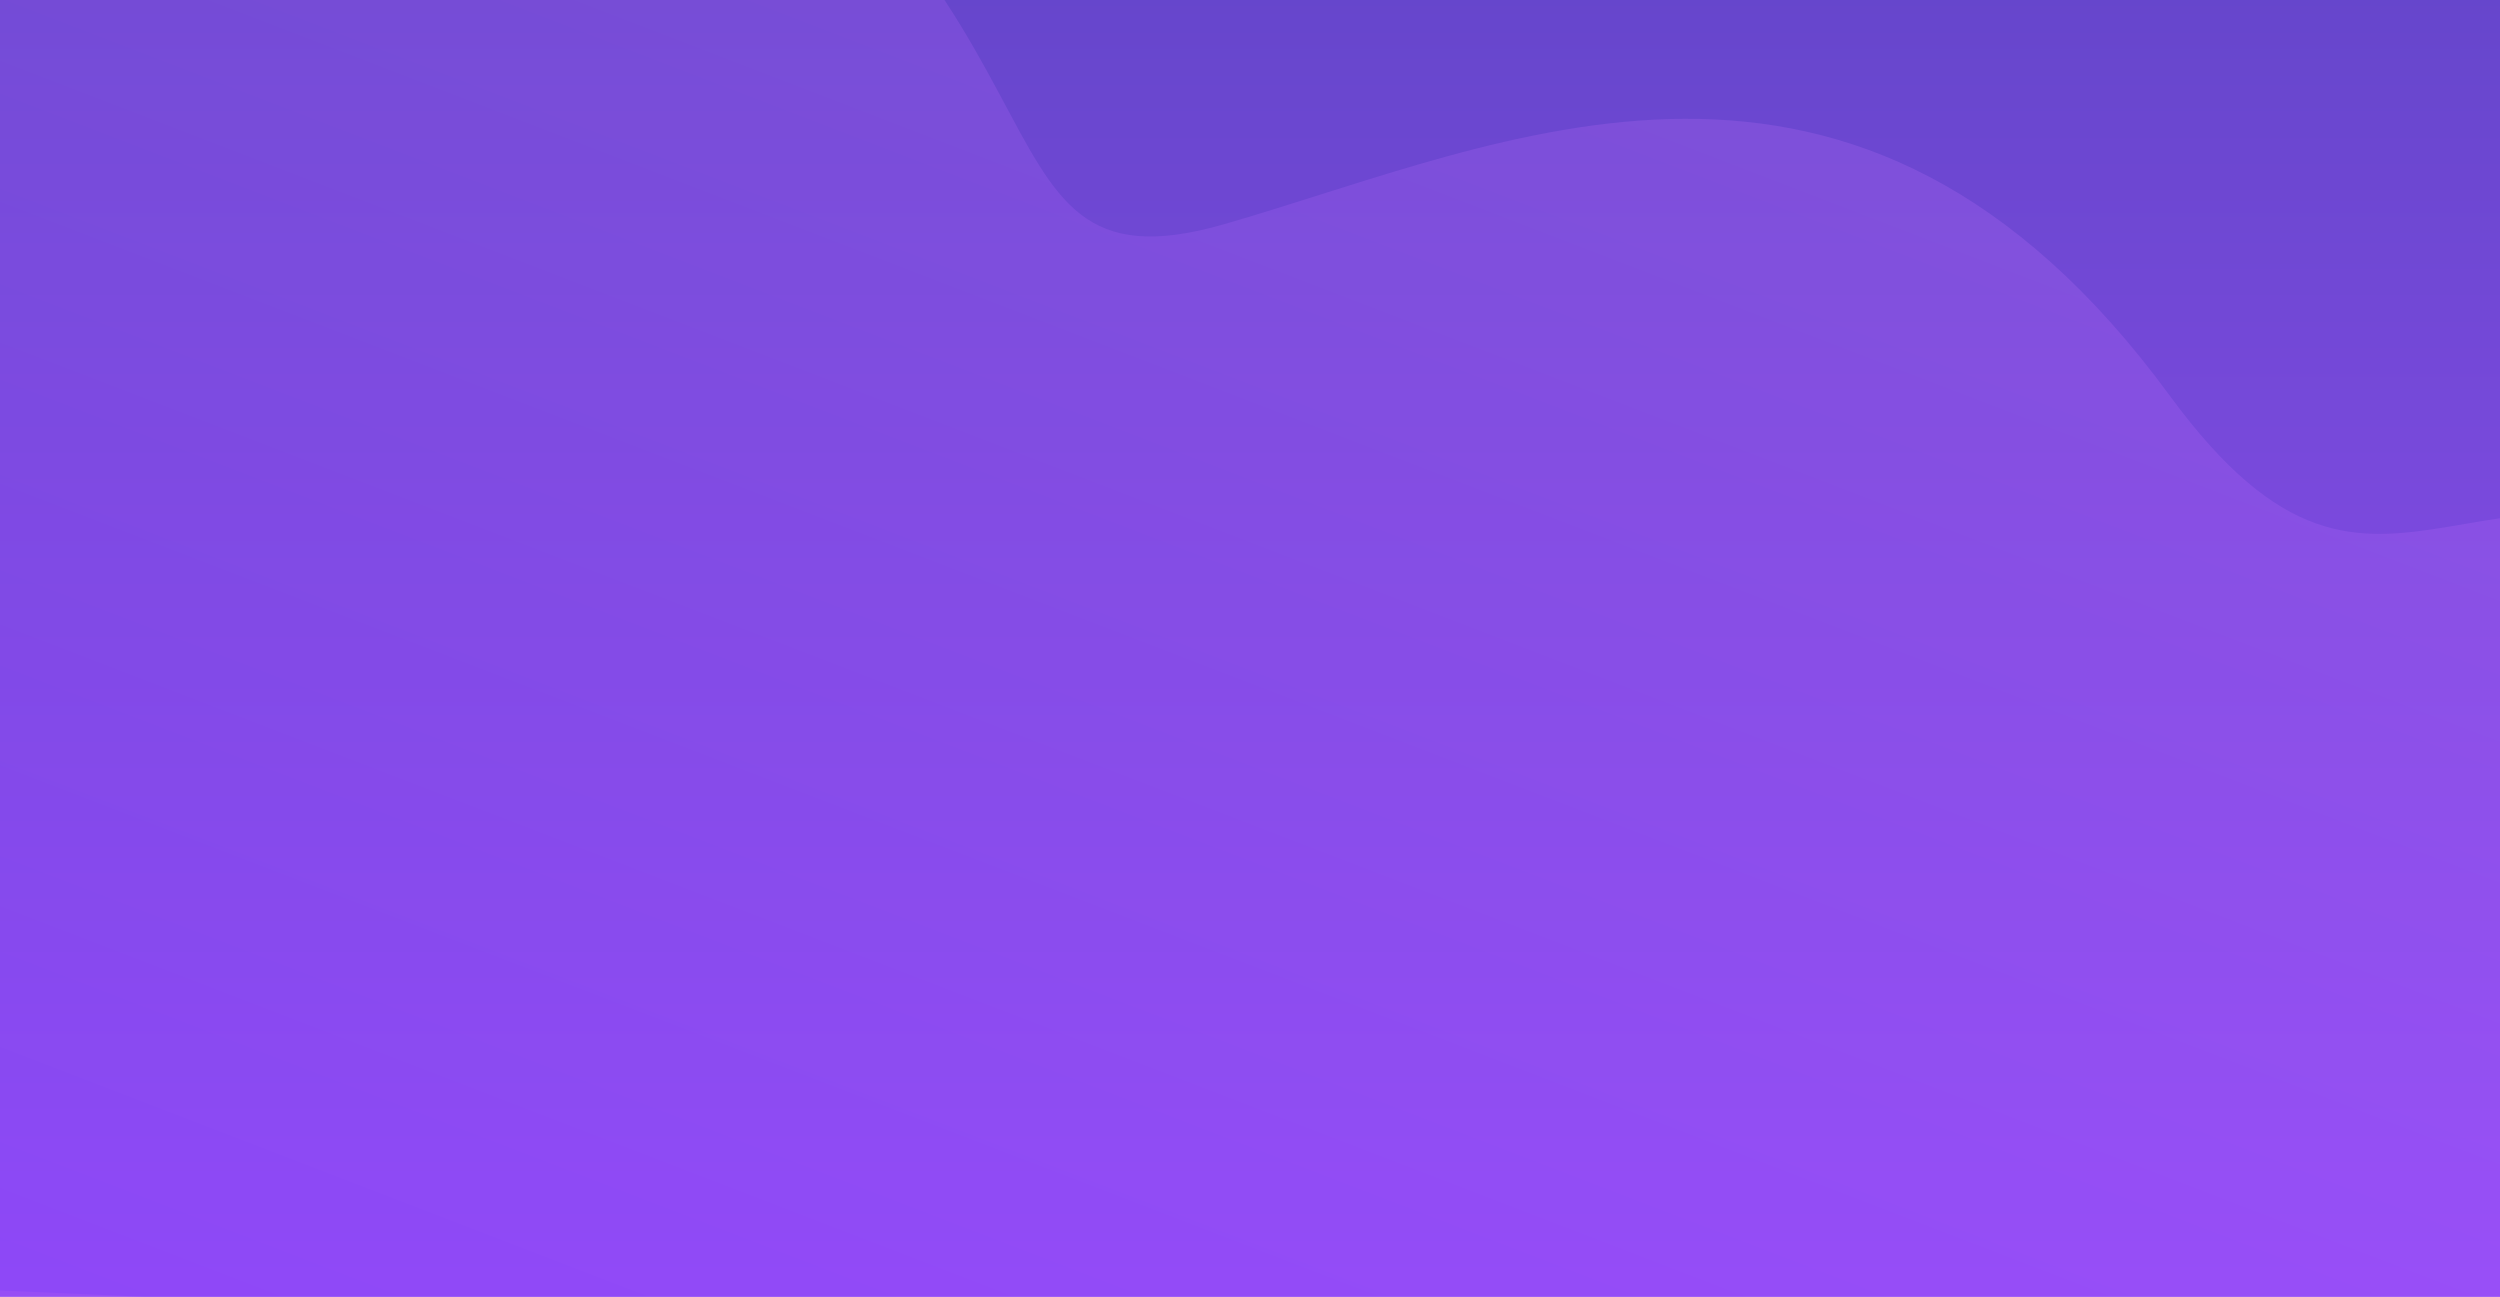 <svg width="1440" height="747" viewBox="0 0 1440 747" fill="none" xmlns="http://www.w3.org/2000/svg">
<rect x="0" y="0" width="1440" height="747" fill="#333333" stroke="none"/>
<g clip-path="url(#clip0_167_173)">
<rect width="1440" height="747" fill="white"/>
<rect width="1440" height="747" fill="url(#paint0_linear_167_173)"/>
<path opacity="0.2" d="M332.945 -183.106C-35.58 -347.135 -19.115 9.011 -84.055 177.617L-212.628 734.001L1505.24 809.388L1964.75 545.476C1873.66 519.088 1766.72 454.574 1619.23 340.368C1426.24 219.073 1376.41 400.777 1249.98 228.152C1068.83 -19.191 866.949 82.58 705.045 129.149C543.141 175.717 643.998 -16.99 332.945 -183.106Z" fill="url(#paint1_linear_167_173)"/>
</g>
<defs>
<linearGradient id="paint0_linear_167_173" x1="720.5" y1="-19" x2="720.5" y2="737.331" gradientUnits="userSpaceOnUse">
<stop stop-color="#6546CB"/>
<stop offset="1" stop-color="#974EF5"/>
</linearGradient>
<linearGradient id="paint1_linear_167_173" x1="669.144" y1="1063.71" x2="1044.77" y2="88.472" gradientUnits="userSpaceOnUse">
<stop stop-color="#632DFF"/>
<stop offset="1" stop-color="#C972FF"/>
</linearGradient>
<clipPath id="clip0_167_173">
<rect width="1440" height="747" fill="white"/>
</clipPath>
</defs>
</svg>
